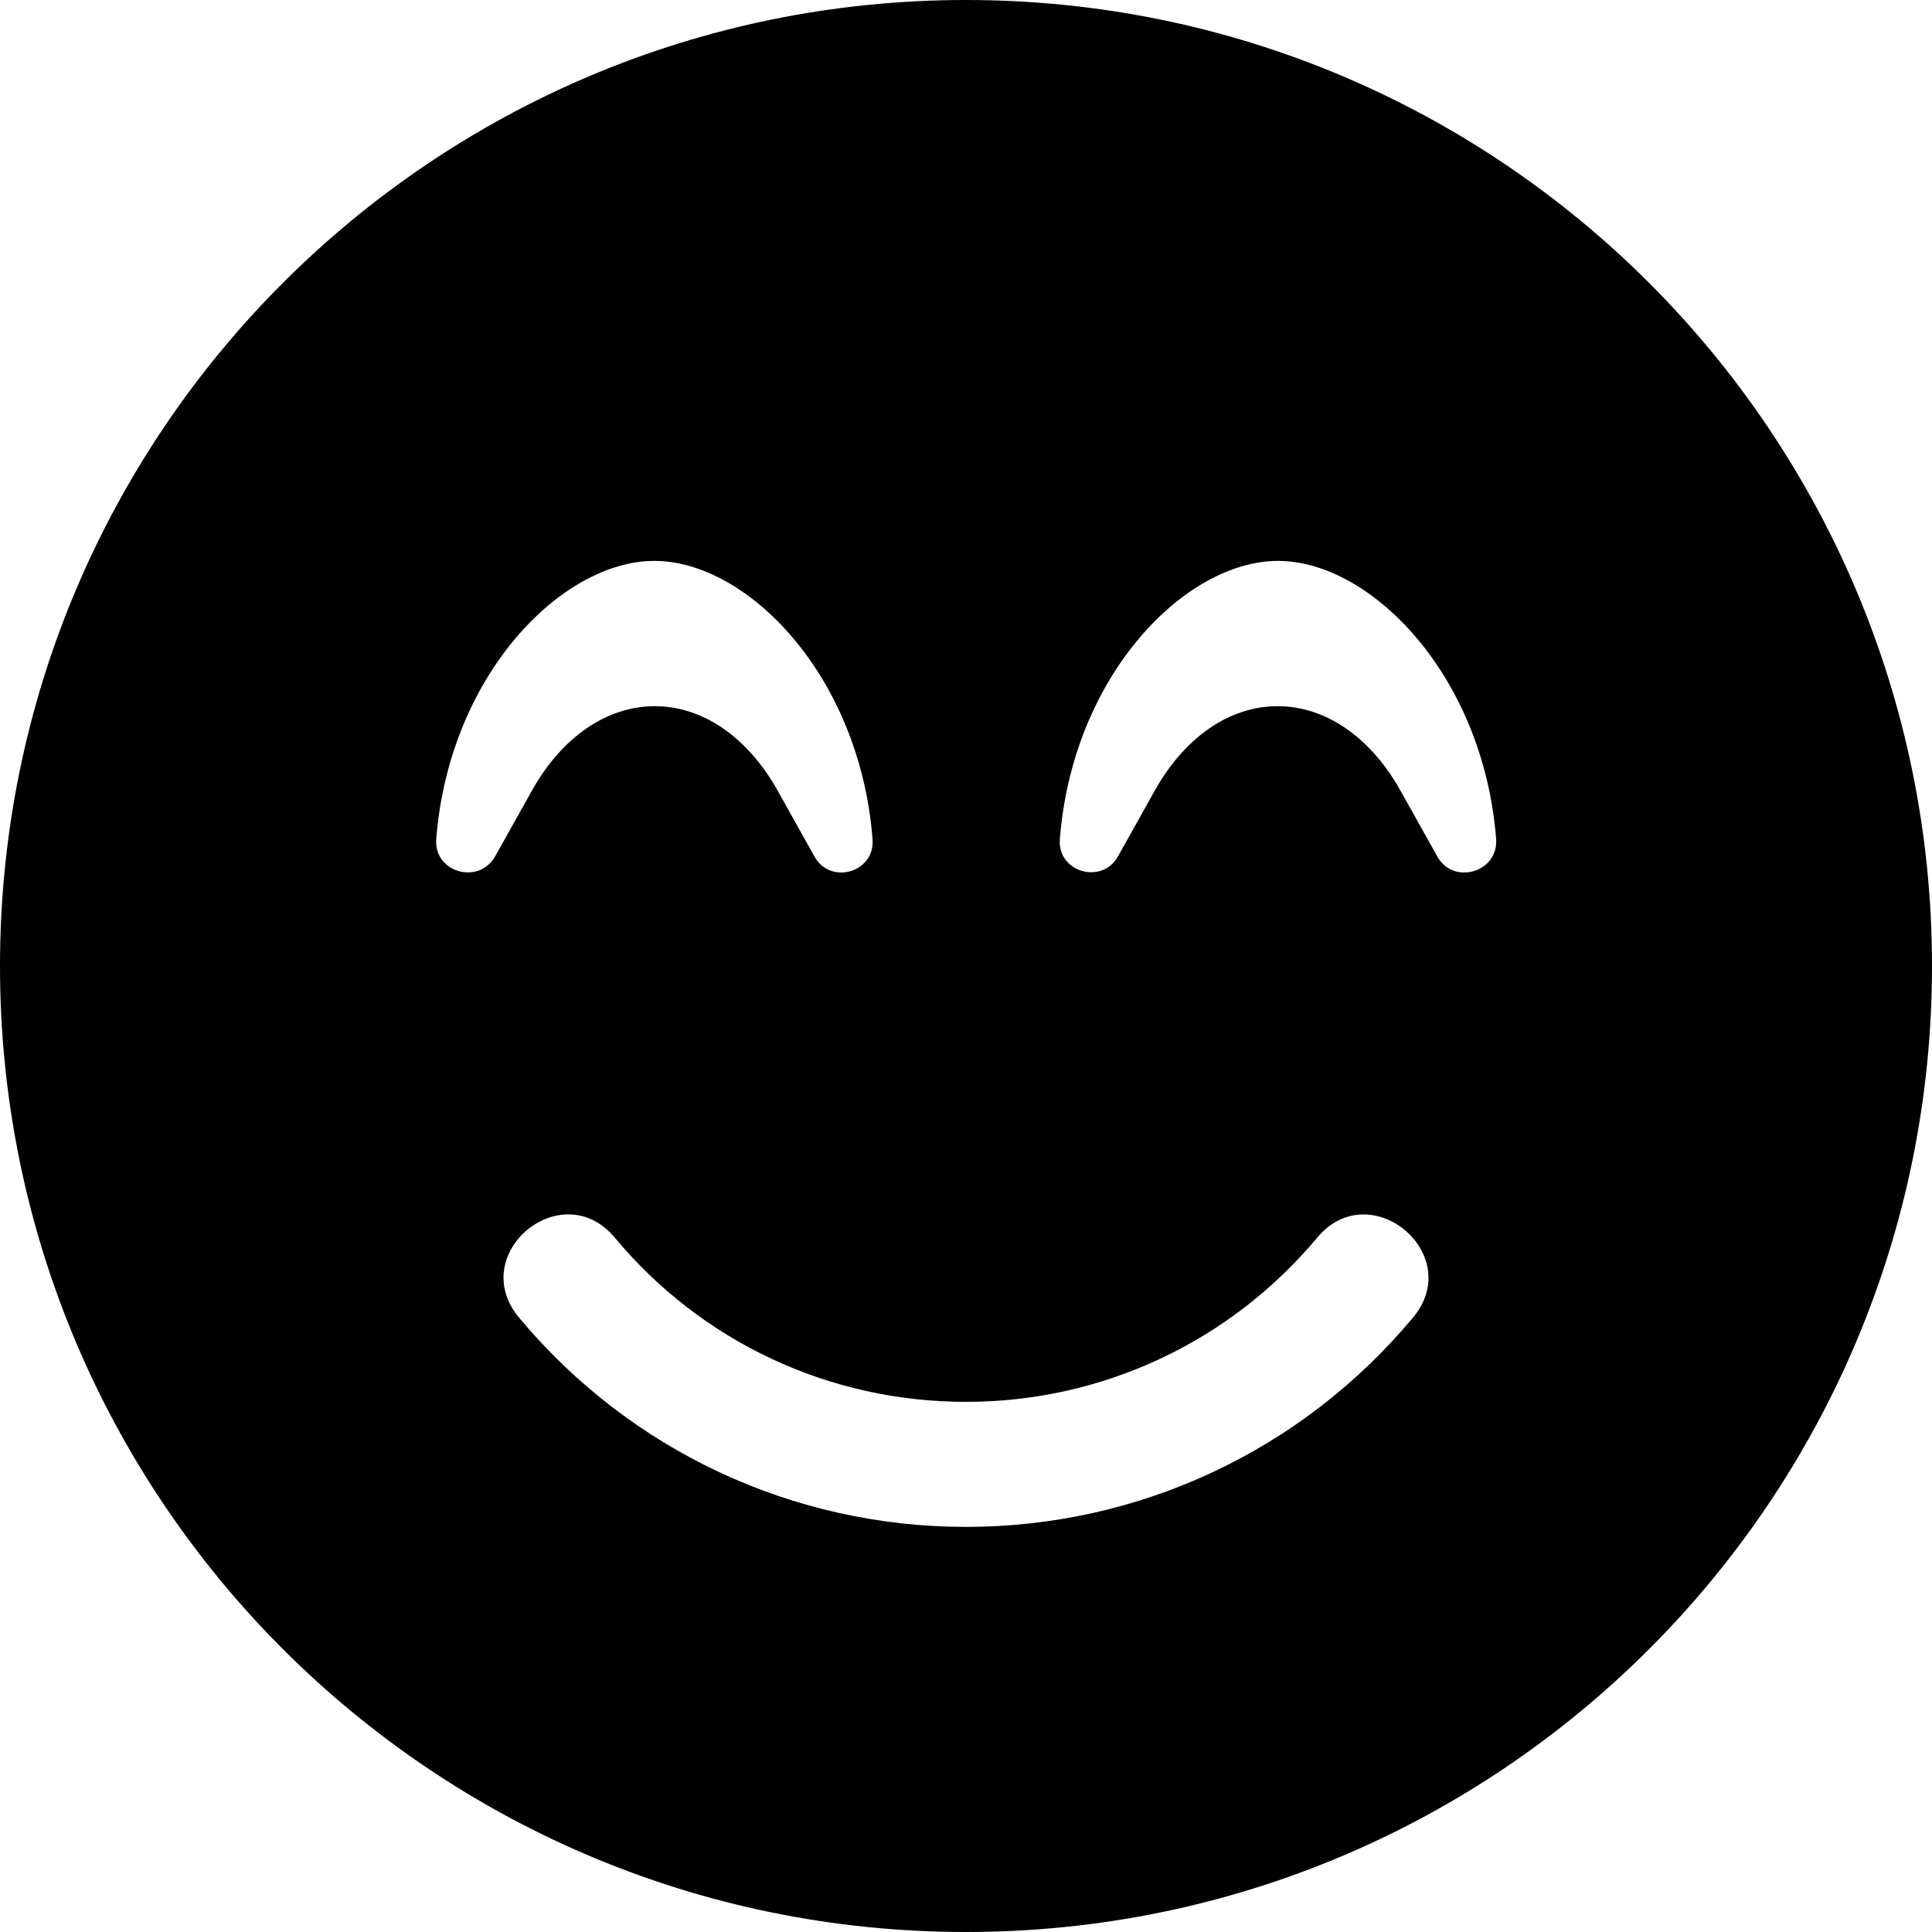 ﻿<?xml version="1.0" encoding="utf-8"?>
<svg version="1.1" xmlns:xlink="http://www.w3.org/1999/xlink" width="50px" height="50px" xmlns="http://www.w3.org/2000/svg">
  <defs>
    <pattern id="BGPattern" patternUnits="userSpaceOnUse" alignment="0 0" imageRepeat="None" />
    <mask fill="white" id="Clip1966">
      <path d="M 50 25  C 50 11.19  38.81 0  25 0  C 11.19 0  0 11.19  0 25  C 0 38.81  11.19 50  25 50  C 38.81 50  50 38.81  50 25  Z M 12.812 22.167  C 12.379 22.913  11.22 22.571  11.29 21.714  C 11.623 17.47  14.536 14.516  16.935 14.516  C 19.335 14.516  22.248 17.47  22.581 21.714  C 22.651 22.581  21.492 22.913  21.079 22.167  L 20.121 20.454  C 19.345 19.073  18.185 18.276  16.946 18.276  C 15.706 18.276  14.546 19.073  13.77 20.454  L 12.812 22.167  Z M 34.093 32.026  C 35.464 30.393  37.933 32.46  36.573 34.093  C 33.7 37.54  29.486 39.516  25 39.516  C 20.514 39.516  16.3 37.54  13.427 34.093  C 12.067 32.45  14.536 30.393  15.907 32.026  C 18.165 34.738  21.472 36.28  25 36.28  C 28.528 36.28  31.835 34.728  34.093 32.026  Z M 38.72 21.714  C 38.78 22.581  37.611 22.913  37.198 22.167  L 36.24 20.454  C 35.464 19.073  34.304 18.276  33.065 18.276  C 31.825 18.276  30.665 19.073  29.889 20.454  L 28.931 22.167  C 28.518 22.903  27.359 22.571  27.429 21.714  C 27.762 17.47  30.675 14.516  33.075 14.516  C 35.474 14.516  38.387 17.47  38.72 21.714  Z " fill-rule="evenodd" />
    </mask>
  </defs>
  <g>
    <path d="M 50 25  C 50 11.19  38.81 0  25 0  C 11.19 0  0 11.19  0 25  C 0 38.81  11.19 50  25 50  C 38.81 50  50 38.81  50 25  Z M 12.812 22.167  C 12.379 22.913  11.22 22.571  11.29 21.714  C 11.623 17.47  14.536 14.516  16.935 14.516  C 19.335 14.516  22.248 17.47  22.581 21.714  C 22.651 22.581  21.492 22.913  21.079 22.167  L 20.121 20.454  C 19.345 19.073  18.185 18.276  16.946 18.276  C 15.706 18.276  14.546 19.073  13.77 20.454  L 12.812 22.167  Z M 34.093 32.026  C 35.464 30.393  37.933 32.46  36.573 34.093  C 33.7 37.54  29.486 39.516  25 39.516  C 20.514 39.516  16.3 37.54  13.427 34.093  C 12.067 32.45  14.536 30.393  15.907 32.026  C 18.165 34.738  21.472 36.28  25 36.28  C 28.528 36.28  31.835 34.728  34.093 32.026  Z M 38.72 21.714  C 38.78 22.581  37.611 22.913  37.198 22.167  L 36.24 20.454  C 35.464 19.073  34.304 18.276  33.065 18.276  C 31.825 18.276  30.665 19.073  29.889 20.454  L 28.931 22.167  C 28.518 22.903  27.359 22.571  27.429 21.714  C 27.762 17.47  30.675 14.516  33.075 14.516  C 35.474 14.516  38.387 17.47  38.72 21.714  Z " fill-rule="nonzero" fill="rgba(0, 0, 0, 1)" stroke="none" class="fill" />
    <path d="M 50 25  C 50 11.19  38.81 0  25 0  C 11.19 0  0 11.19  0 25  C 0 38.81  11.19 50  25 50  C 38.81 50  50 38.81  50 25  Z " stroke-width="0" stroke-dasharray="0" stroke="rgba(255, 255, 255, 0)" fill="none" class="stroke" mask="url(#Clip1966)" />
    <path d="M 12.812 22.167  C 12.379 22.913  11.22 22.571  11.29 21.714  C 11.623 17.47  14.536 14.516  16.935 14.516  C 19.335 14.516  22.248 17.47  22.581 21.714  C 22.651 22.581  21.492 22.913  21.079 22.167  L 20.121 20.454  C 19.345 19.073  18.185 18.276  16.946 18.276  C 15.706 18.276  14.546 19.073  13.77 20.454  L 12.812 22.167  Z " stroke-width="0" stroke-dasharray="0" stroke="rgba(255, 255, 255, 0)" fill="none" class="stroke" mask="url(#Clip1966)" />
    <path d="M 34.093 32.026  C 35.464 30.393  37.933 32.46  36.573 34.093  C 33.7 37.54  29.486 39.516  25 39.516  C 20.514 39.516  16.3 37.54  13.427 34.093  C 12.067 32.45  14.536 30.393  15.907 32.026  C 18.165 34.738  21.472 36.28  25 36.28  C 28.528 36.28  31.835 34.728  34.093 32.026  Z " stroke-width="0" stroke-dasharray="0" stroke="rgba(255, 255, 255, 0)" fill="none" class="stroke" mask="url(#Clip1966)" />
    <path d="M 38.72 21.714  C 38.78 22.581  37.611 22.913  37.198 22.167  L 36.24 20.454  C 35.464 19.073  34.304 18.276  33.065 18.276  C 31.825 18.276  30.665 19.073  29.889 20.454  L 28.931 22.167  C 28.518 22.903  27.359 22.571  27.429 21.714  C 27.762 17.47  30.675 14.516  33.075 14.516  C 35.474 14.516  38.387 17.47  38.72 21.714  Z " stroke-width="0" stroke-dasharray="0" stroke="rgba(255, 255, 255, 0)" fill="none" class="stroke" mask="url(#Clip1966)" />
  </g>
</svg>